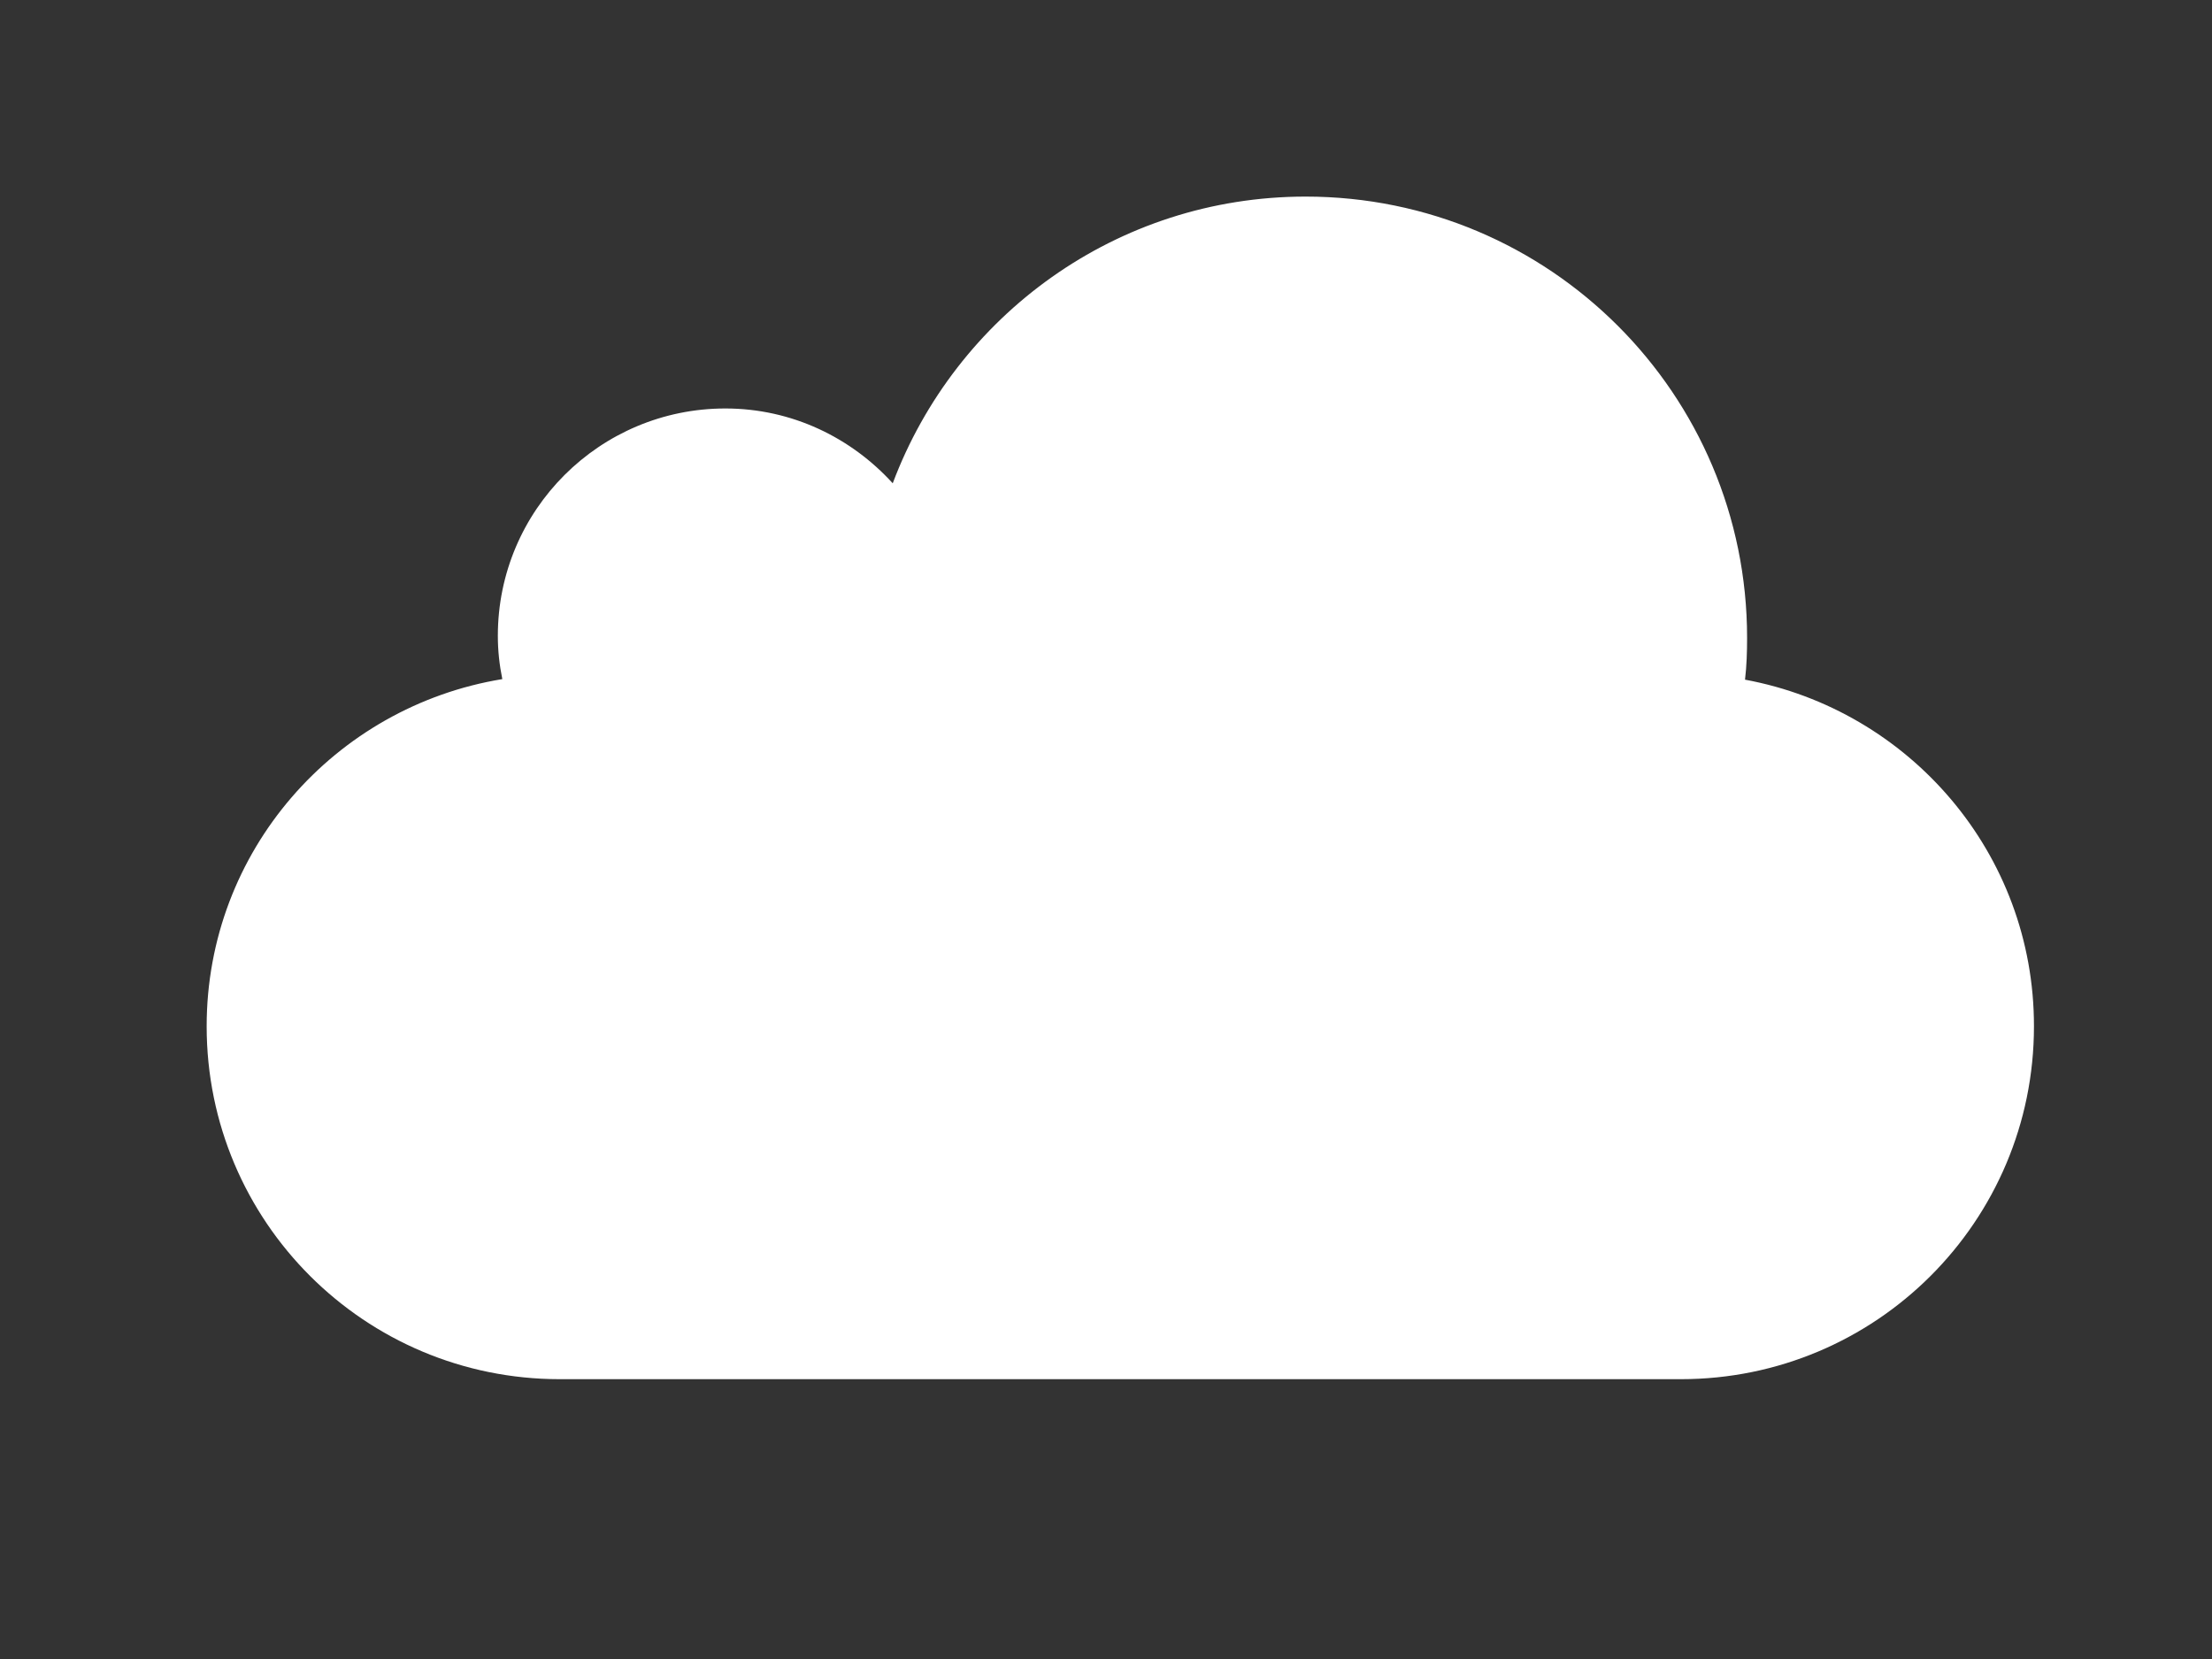 <?xml version="1.0" encoding="utf-8"?>
<!-- Generator: Adobe Illustrator 14.0.0, SVG Export Plug-In . SVG Version: 6.00 Build 43363)  -->
<!DOCTYPE svg PUBLIC "-//W3C//DTD SVG 1.1//EN" "http://www.w3.org/Graphics/SVG/1.1/DTD/svg11.dtd">
<svg version="1.1" id="Calque_1" xmlns="http://www.w3.org/2000/svg" xmlns:xlink="http://www.w3.org/1999/xlink" x="0px" y="0px"
	 width="80px" height="60px" viewBox="0 0 80 60" enable-background="new 0 0 80 60" xml:space="preserve">
<rect x="0" y="0" width="80" height="60" fill="#333333" stroke="none"/>
<path id="Cloud" fill="#FFFFFF" d="M63.111,24.581c0.059-0.498,0.075-0.999,0.075-1.513c0-8.815-7.143-15.958-15.965-15.958
	c-6.84,0-12.66,4.308-14.934,10.369c-1.504-1.653-3.65-2.706-6.053-2.706c-4.543,0-8.229,3.678-8.229,8.223
	c0,0.537,0.057,1.053,0.162,1.565c-6.057,0.992-10.693,6.217-10.693,12.557c0,7.059,5.715,12.762,12.77,12.762H60.79
	c7.057,0,12.771-5.703,12.771-12.762C73.566,30.859,69.053,25.681,63.111,24.581z"/>
</svg>
